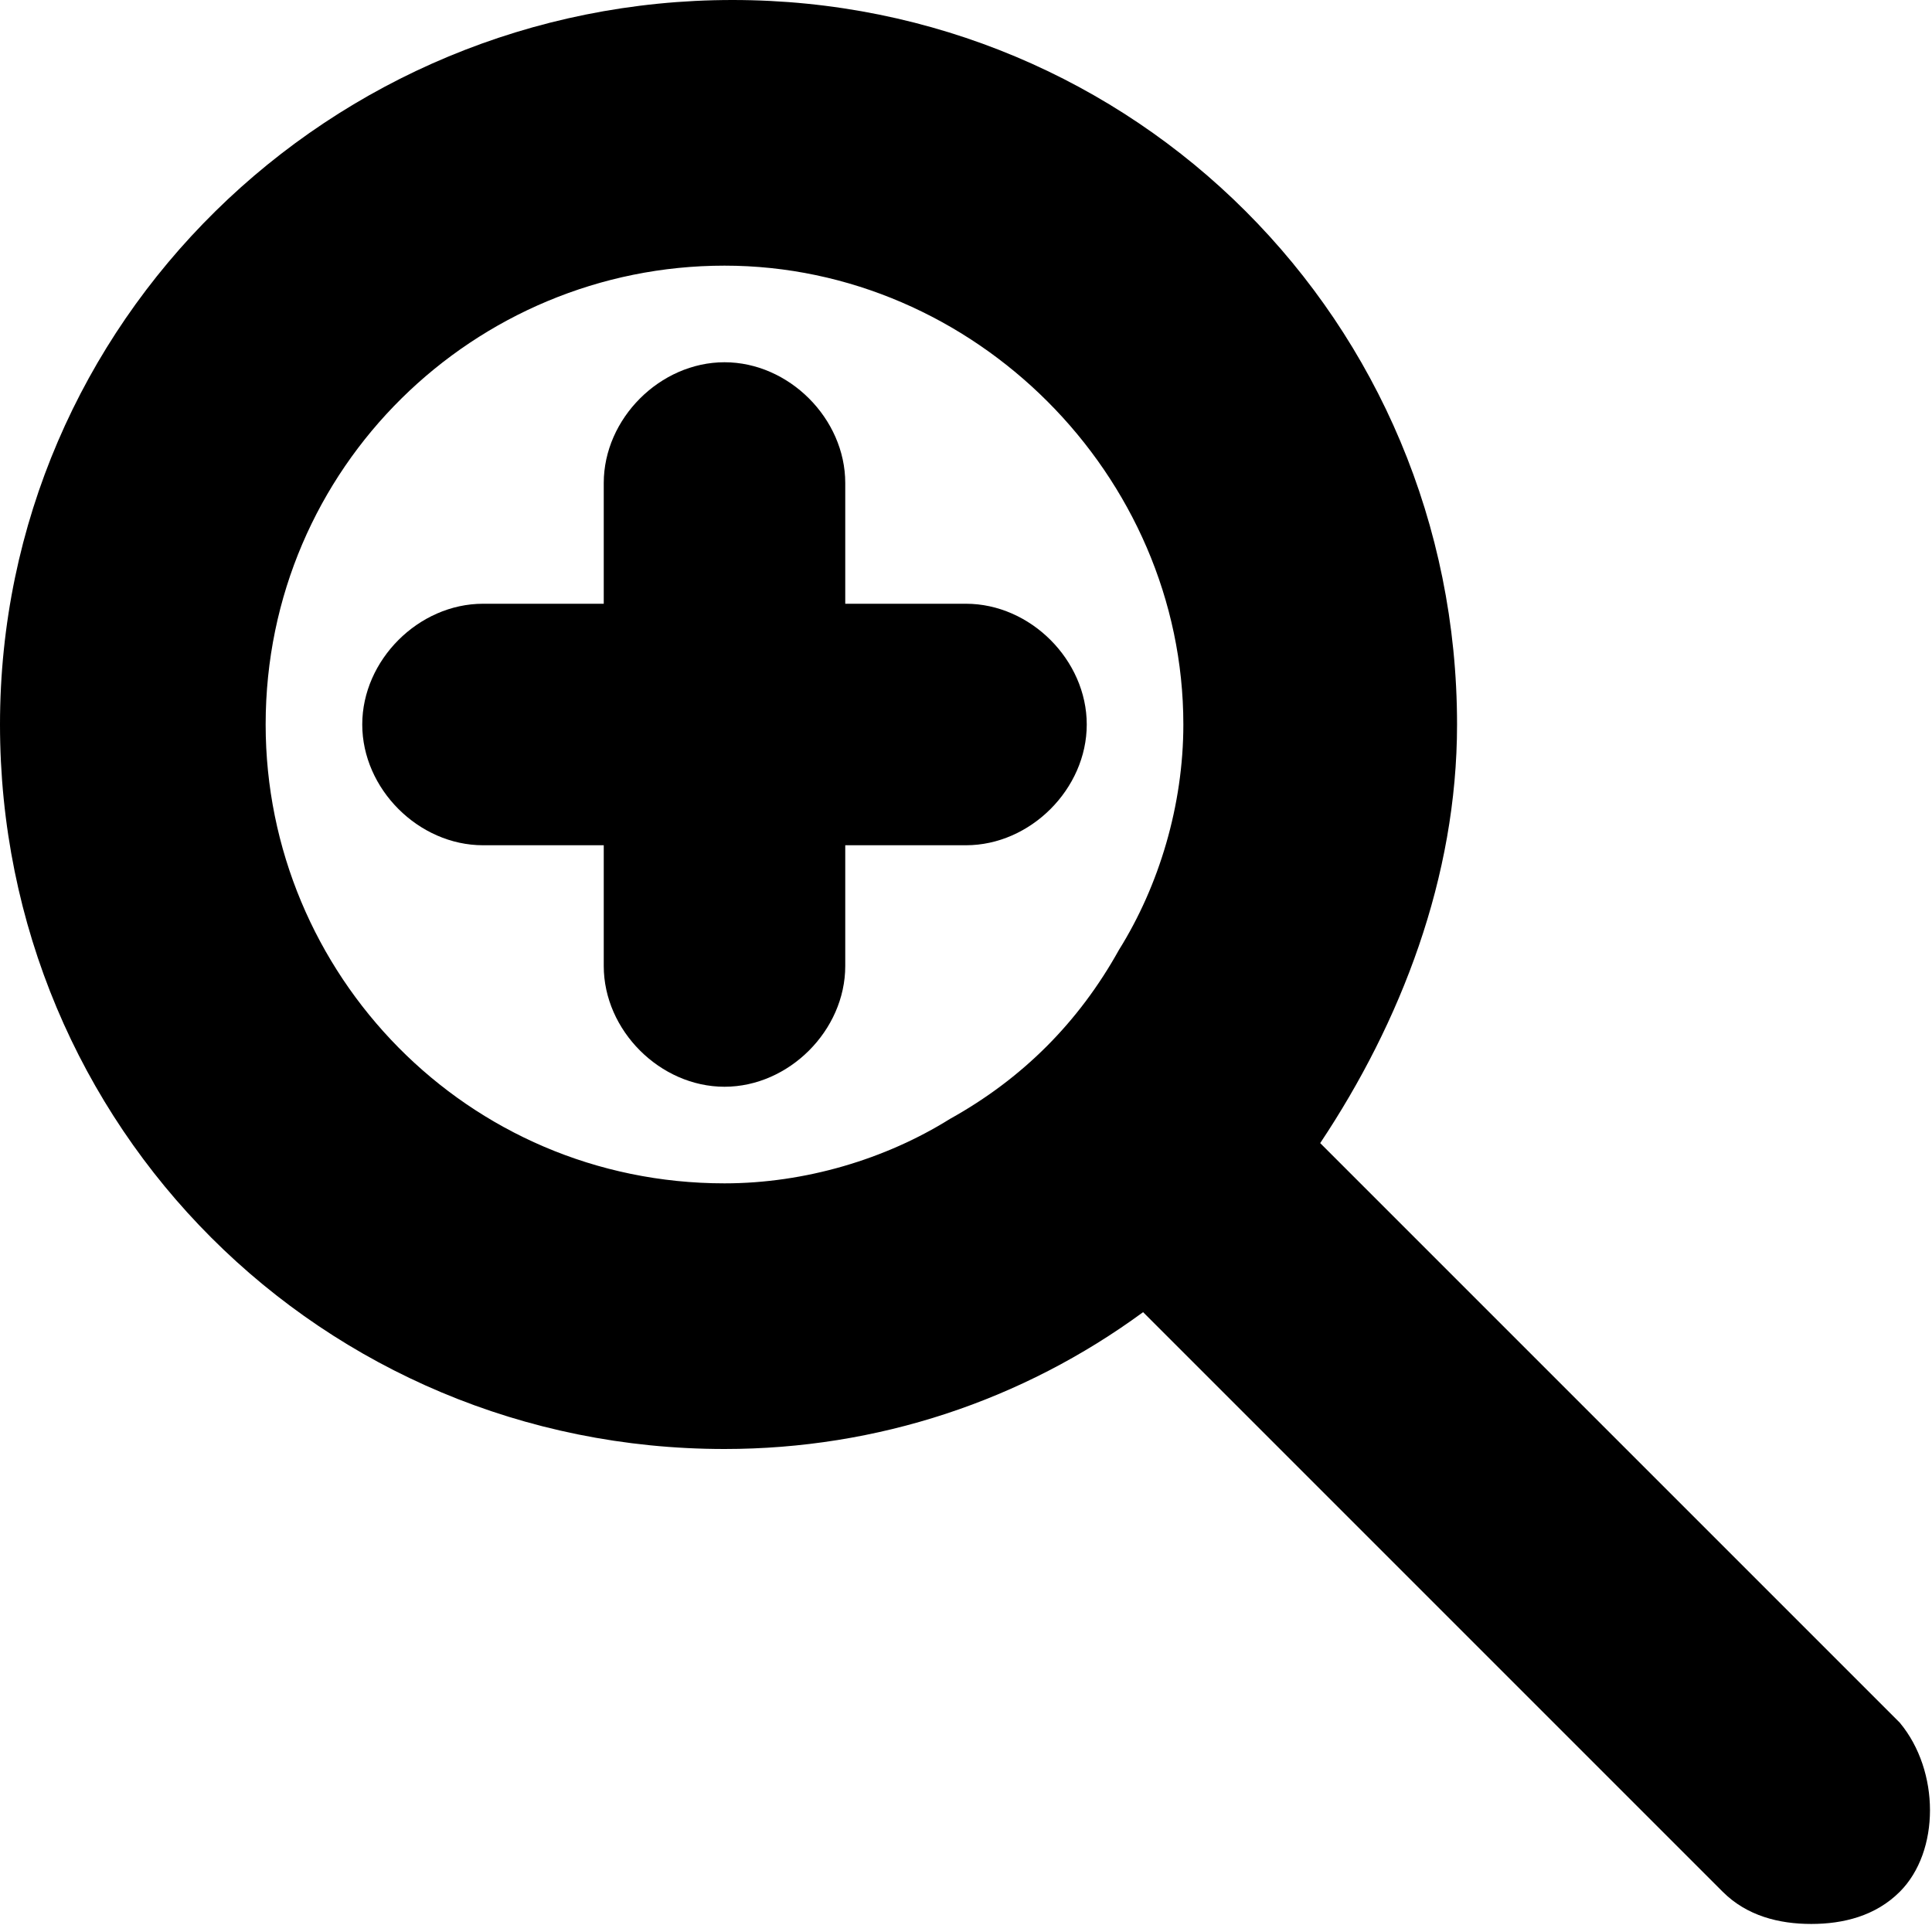 <svg viewBox="0 0 24 24" xmlns="http://www.w3.org/2000/svg">
<path d="M23.6,21.4l-7.2-7.2c1-1.5,1.7-3.3,1.7-5.2c0-5-4-9-9-9S0,4,0,9c0,5,4,9,9,9c1.9,0,3.7-0.6,5.2-1.7l7.2,7.2
  c0.3,0.3,0.7,0.4,1.1,0.4s0.8-0.1,1.1-0.4C24.1,23,24.1,22,23.6,21.4z M13.9,11.8c-0.5,0.9-1.2,1.6-2.1,2.1C11,14.4,10,14.7,9,14.7
  c-3.2,0-5.7-2.6-5.7-5.7c0-3.2,2.6-5.7,5.7-5.7s5.7,2.6,5.7,5.7C14.7,10,14.4,11,13.9,11.8z"/>
<path d="M10.5,7.5V6c0-0.8-0.7-1.5-1.5-1.5C8.2,4.5,7.5,5.2,7.5,6v1.5H6C5.2,7.5,4.5,8.2,4.5,9c0,0.8,0.7,1.5,1.5,1.5
  h1.5V12c0,0.8,0.7,1.5,1.5,1.5c0.8,0,1.5-0.7,1.5-1.5v-1.5H12c0.8,0,1.5-0.7,1.5-1.5c0-0.8-0.7-1.5-1.5-1.5H10.5z"/>
</svg>
